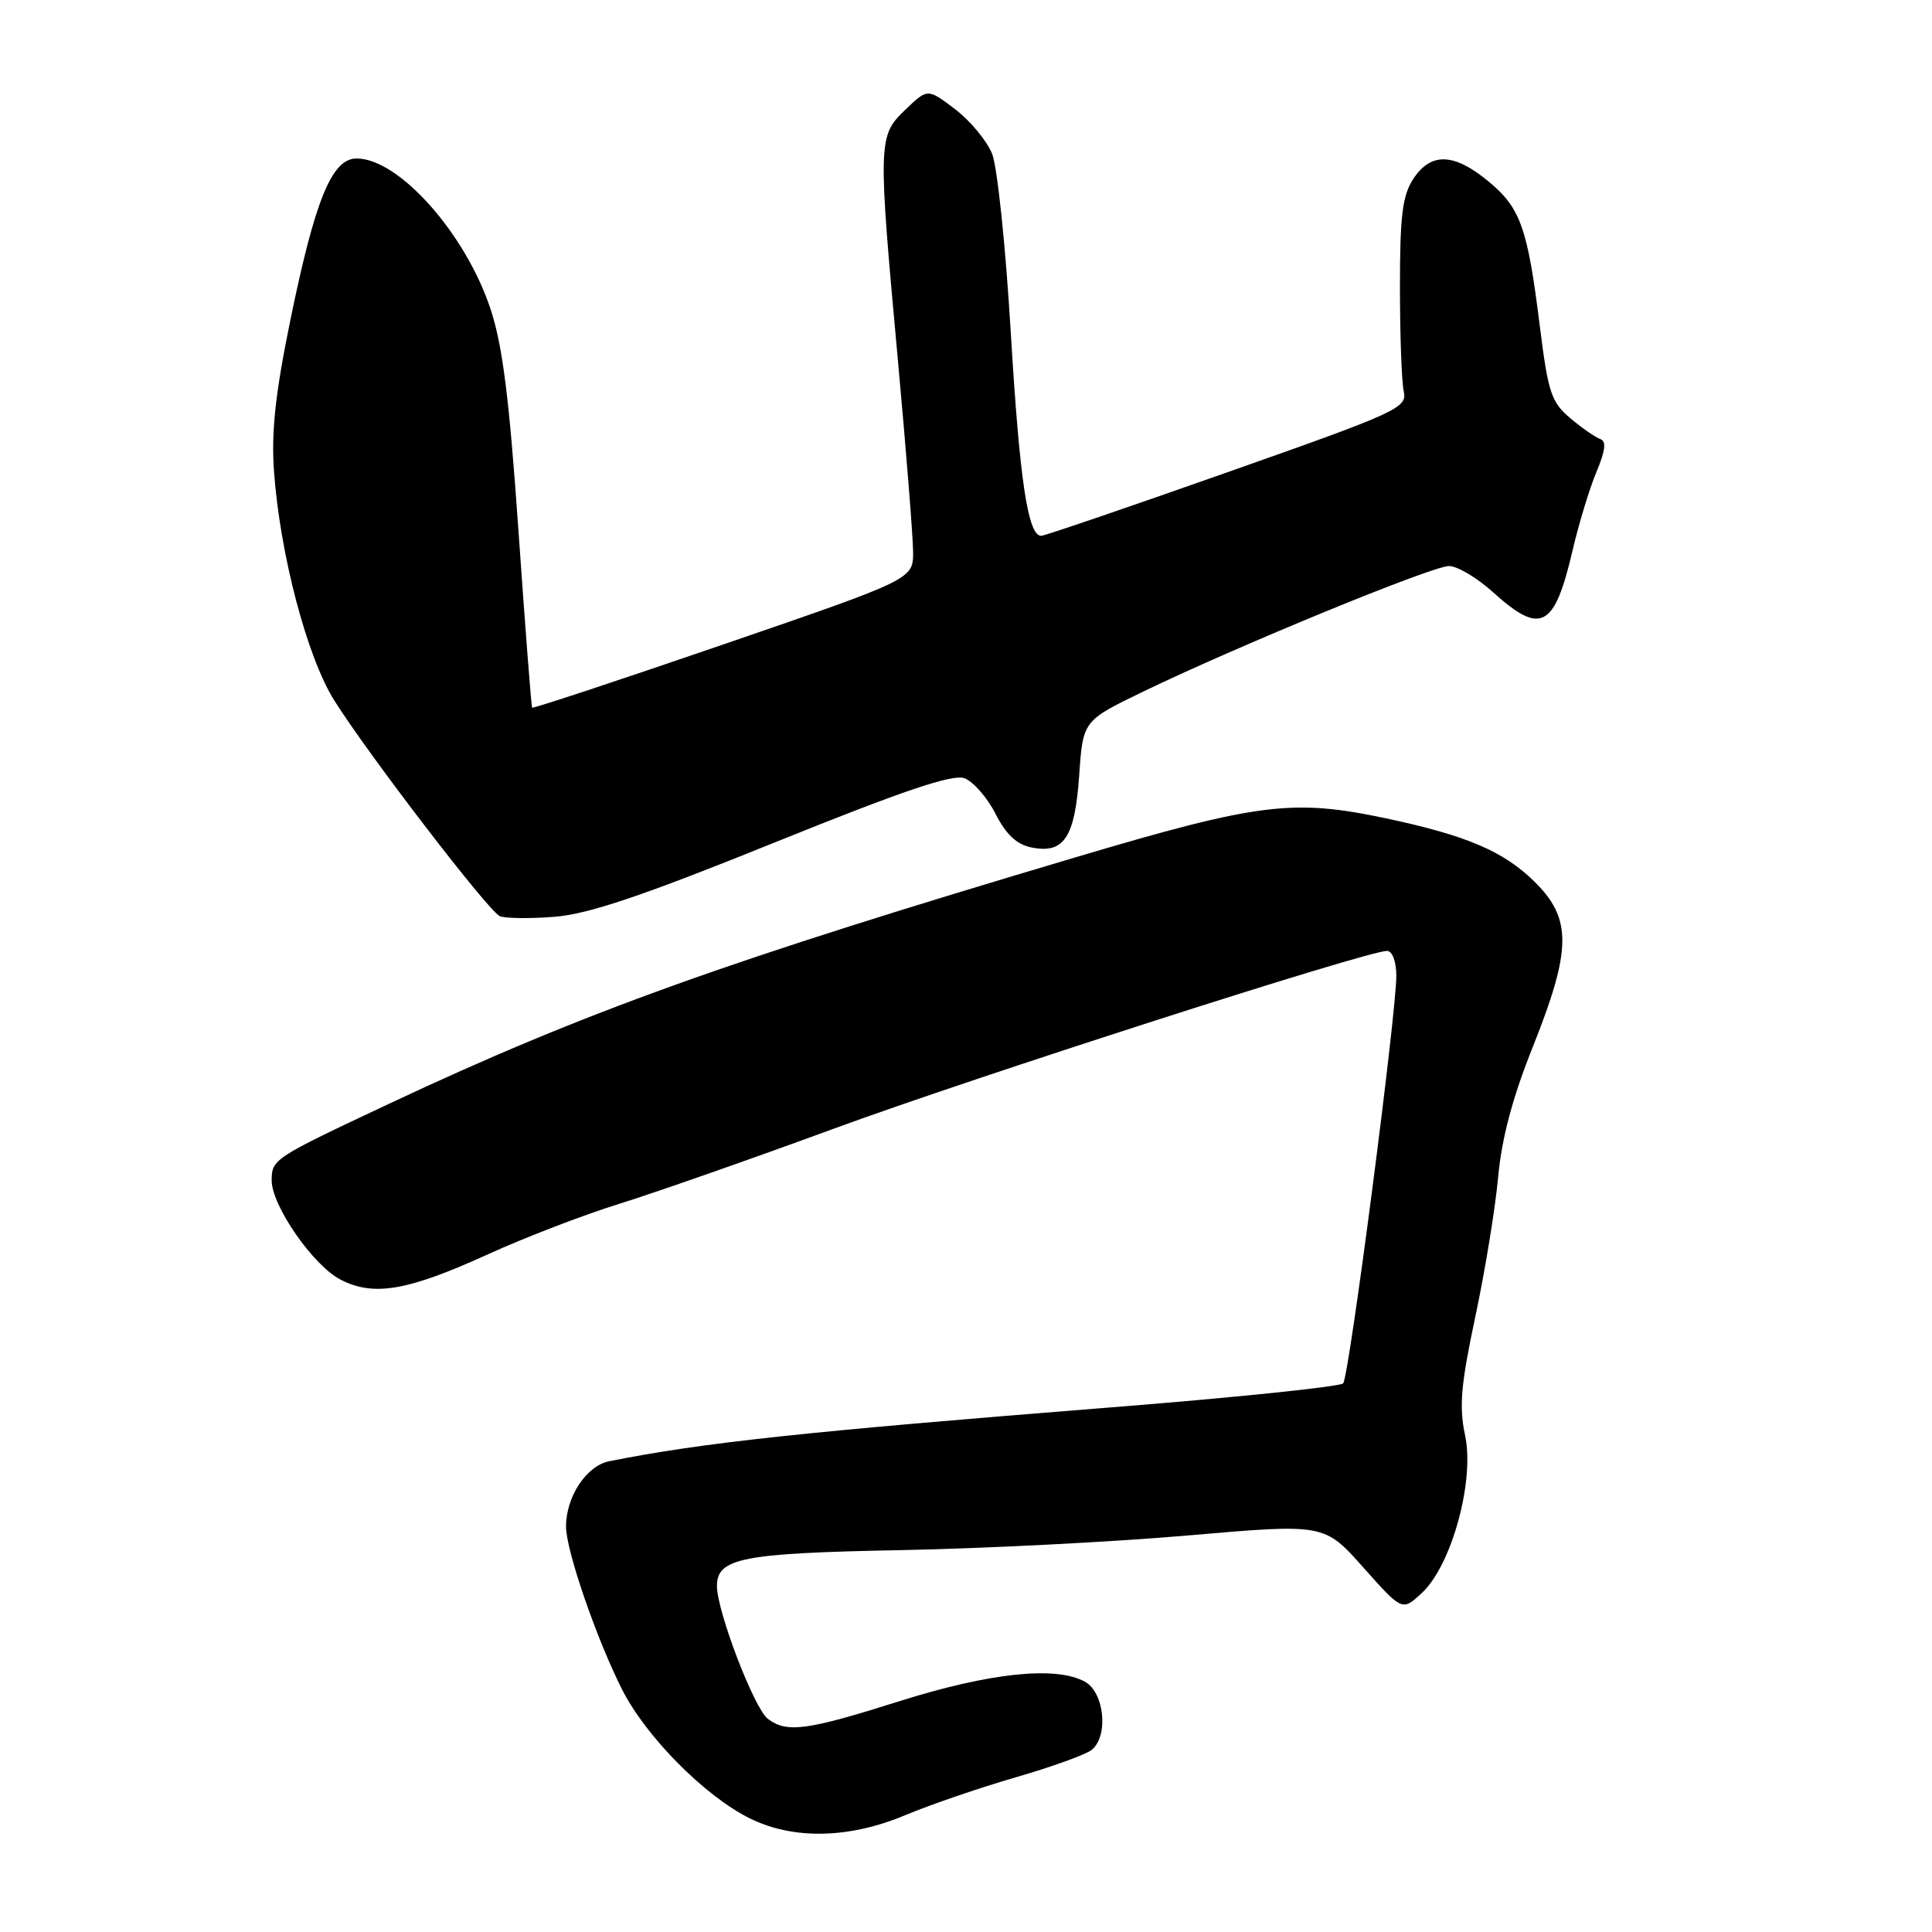 <?xml version="1.0" encoding="UTF-8" standalone="no"?>
<!DOCTYPE svg PUBLIC "-//W3C//DTD SVG 1.1//EN" "http://www.w3.org/Graphics/SVG/1.1/DTD/svg11.dtd" >
<svg xmlns="http://www.w3.org/2000/svg" xmlns:xlink="http://www.w3.org/1999/xlink" version="1.1" viewBox="0 0 256 256">
 <g >
 <path fill="currentColor"
d=" M 119.97 240.51 C 123.22 239.15 129.80 236.89 134.60 235.50 C 139.40 234.11 143.93 232.47 144.67 231.86 C 146.92 229.99 146.33 224.25 143.75 222.83 C 139.90 220.72 131.15 221.64 119.17 225.42 C 106.87 229.31 104.25 229.66 101.74 227.75 C 99.93 226.38 95.00 213.51 95.00 210.16 C 95.00 206.45 98.32 205.80 119.39 205.40 C 130.45 205.19 147.60 204.31 157.49 203.45 C 175.48 201.89 175.48 201.89 180.64 207.69 C 185.81 213.50 185.81 213.50 188.42 211.06 C 192.36 207.38 195.42 196.21 194.13 190.18 C 193.32 186.38 193.57 183.48 195.48 174.51 C 196.77 168.45 198.13 160.12 198.51 156.00 C 198.98 150.84 200.41 145.45 203.10 138.73 C 208.28 125.76 208.31 121.68 203.25 116.75 C 199.18 112.77 194.26 110.69 183.68 108.44 C 171.32 105.82 166.78 106.39 142.61 113.57 C 96.43 127.28 77.36 134.13 51.50 146.28 C 36.21 153.47 36.00 153.60 36.00 156.43 C 36.00 159.76 41.50 167.69 45.11 169.55 C 49.50 171.83 54.02 171.05 64.68 166.19 C 69.53 163.98 77.33 160.98 82.00 159.53 C 86.67 158.08 99.50 153.59 110.50 149.55 C 129.24 142.67 181.13 126.00 183.79 126.00 C 184.48 126.00 185.01 127.39 185.02 129.25 C 185.06 134.09 178.77 182.37 177.98 183.30 C 177.60 183.74 163.62 185.19 146.90 186.51 C 106.56 189.71 93.13 191.15 80.73 193.62 C 77.71 194.22 75.00 198.31 75.00 202.28 C 75.00 205.44 79.05 217.19 82.44 223.89 C 85.62 230.15 93.39 237.99 99.35 240.94 C 105.11 243.80 112.54 243.64 119.97 240.51 Z  M 102.58 111.66 C 119.66 104.76 126.22 102.54 127.79 103.12 C 128.95 103.55 130.81 105.67 131.91 107.83 C 133.32 110.60 134.73 111.91 136.71 112.30 C 140.99 113.15 142.43 110.97 143.00 102.72 C 143.50 95.50 143.50 95.50 151.50 91.63 C 163.98 85.60 189.78 75.00 192.00 75.00 C 193.09 75.00 195.74 76.57 197.87 78.50 C 204.16 84.19 205.97 83.24 208.36 72.99 C 209.19 69.42 210.62 64.72 211.54 62.53 C 212.71 59.75 212.87 58.46 212.07 58.19 C 211.44 57.98 209.65 56.74 208.09 55.43 C 205.55 53.29 205.14 52.04 204.04 43.27 C 202.41 30.14 201.48 27.54 197.20 24.01 C 192.64 20.25 189.60 20.16 187.27 23.70 C 185.83 25.90 185.50 28.58 185.50 37.95 C 185.50 44.30 185.72 50.55 186.00 51.83 C 186.48 54.05 185.38 54.56 162.63 62.58 C 149.51 67.21 138.41 71.00 137.96 71.00 C 136.20 71.00 135.10 63.59 133.93 44.00 C 133.26 32.72 132.15 22.10 131.46 20.38 C 130.78 18.67 128.57 16.01 126.57 14.48 C 122.92 11.70 122.92 11.70 119.96 14.54 C 116.33 18.02 116.31 18.65 119.00 48.00 C 120.08 59.83 120.98 71.13 120.99 73.13 C 121.00 76.75 121.00 76.75 95.85 85.39 C 82.02 90.14 70.61 93.91 70.51 93.77 C 70.40 93.62 69.59 83.09 68.70 70.36 C 67.47 52.65 66.59 45.72 64.97 40.86 C 61.62 30.85 52.83 21.00 47.25 21.00 C 43.97 21.00 41.74 26.46 38.45 42.53 C 36.47 52.22 35.93 57.27 36.31 62.50 C 37.11 73.49 40.70 87.12 44.31 92.84 C 48.90 100.12 64.70 120.71 66.22 121.39 C 66.92 121.70 70.20 121.74 73.50 121.48 C 78.02 121.11 85.19 118.69 102.58 111.66 Z "/>
</g>
</svg>